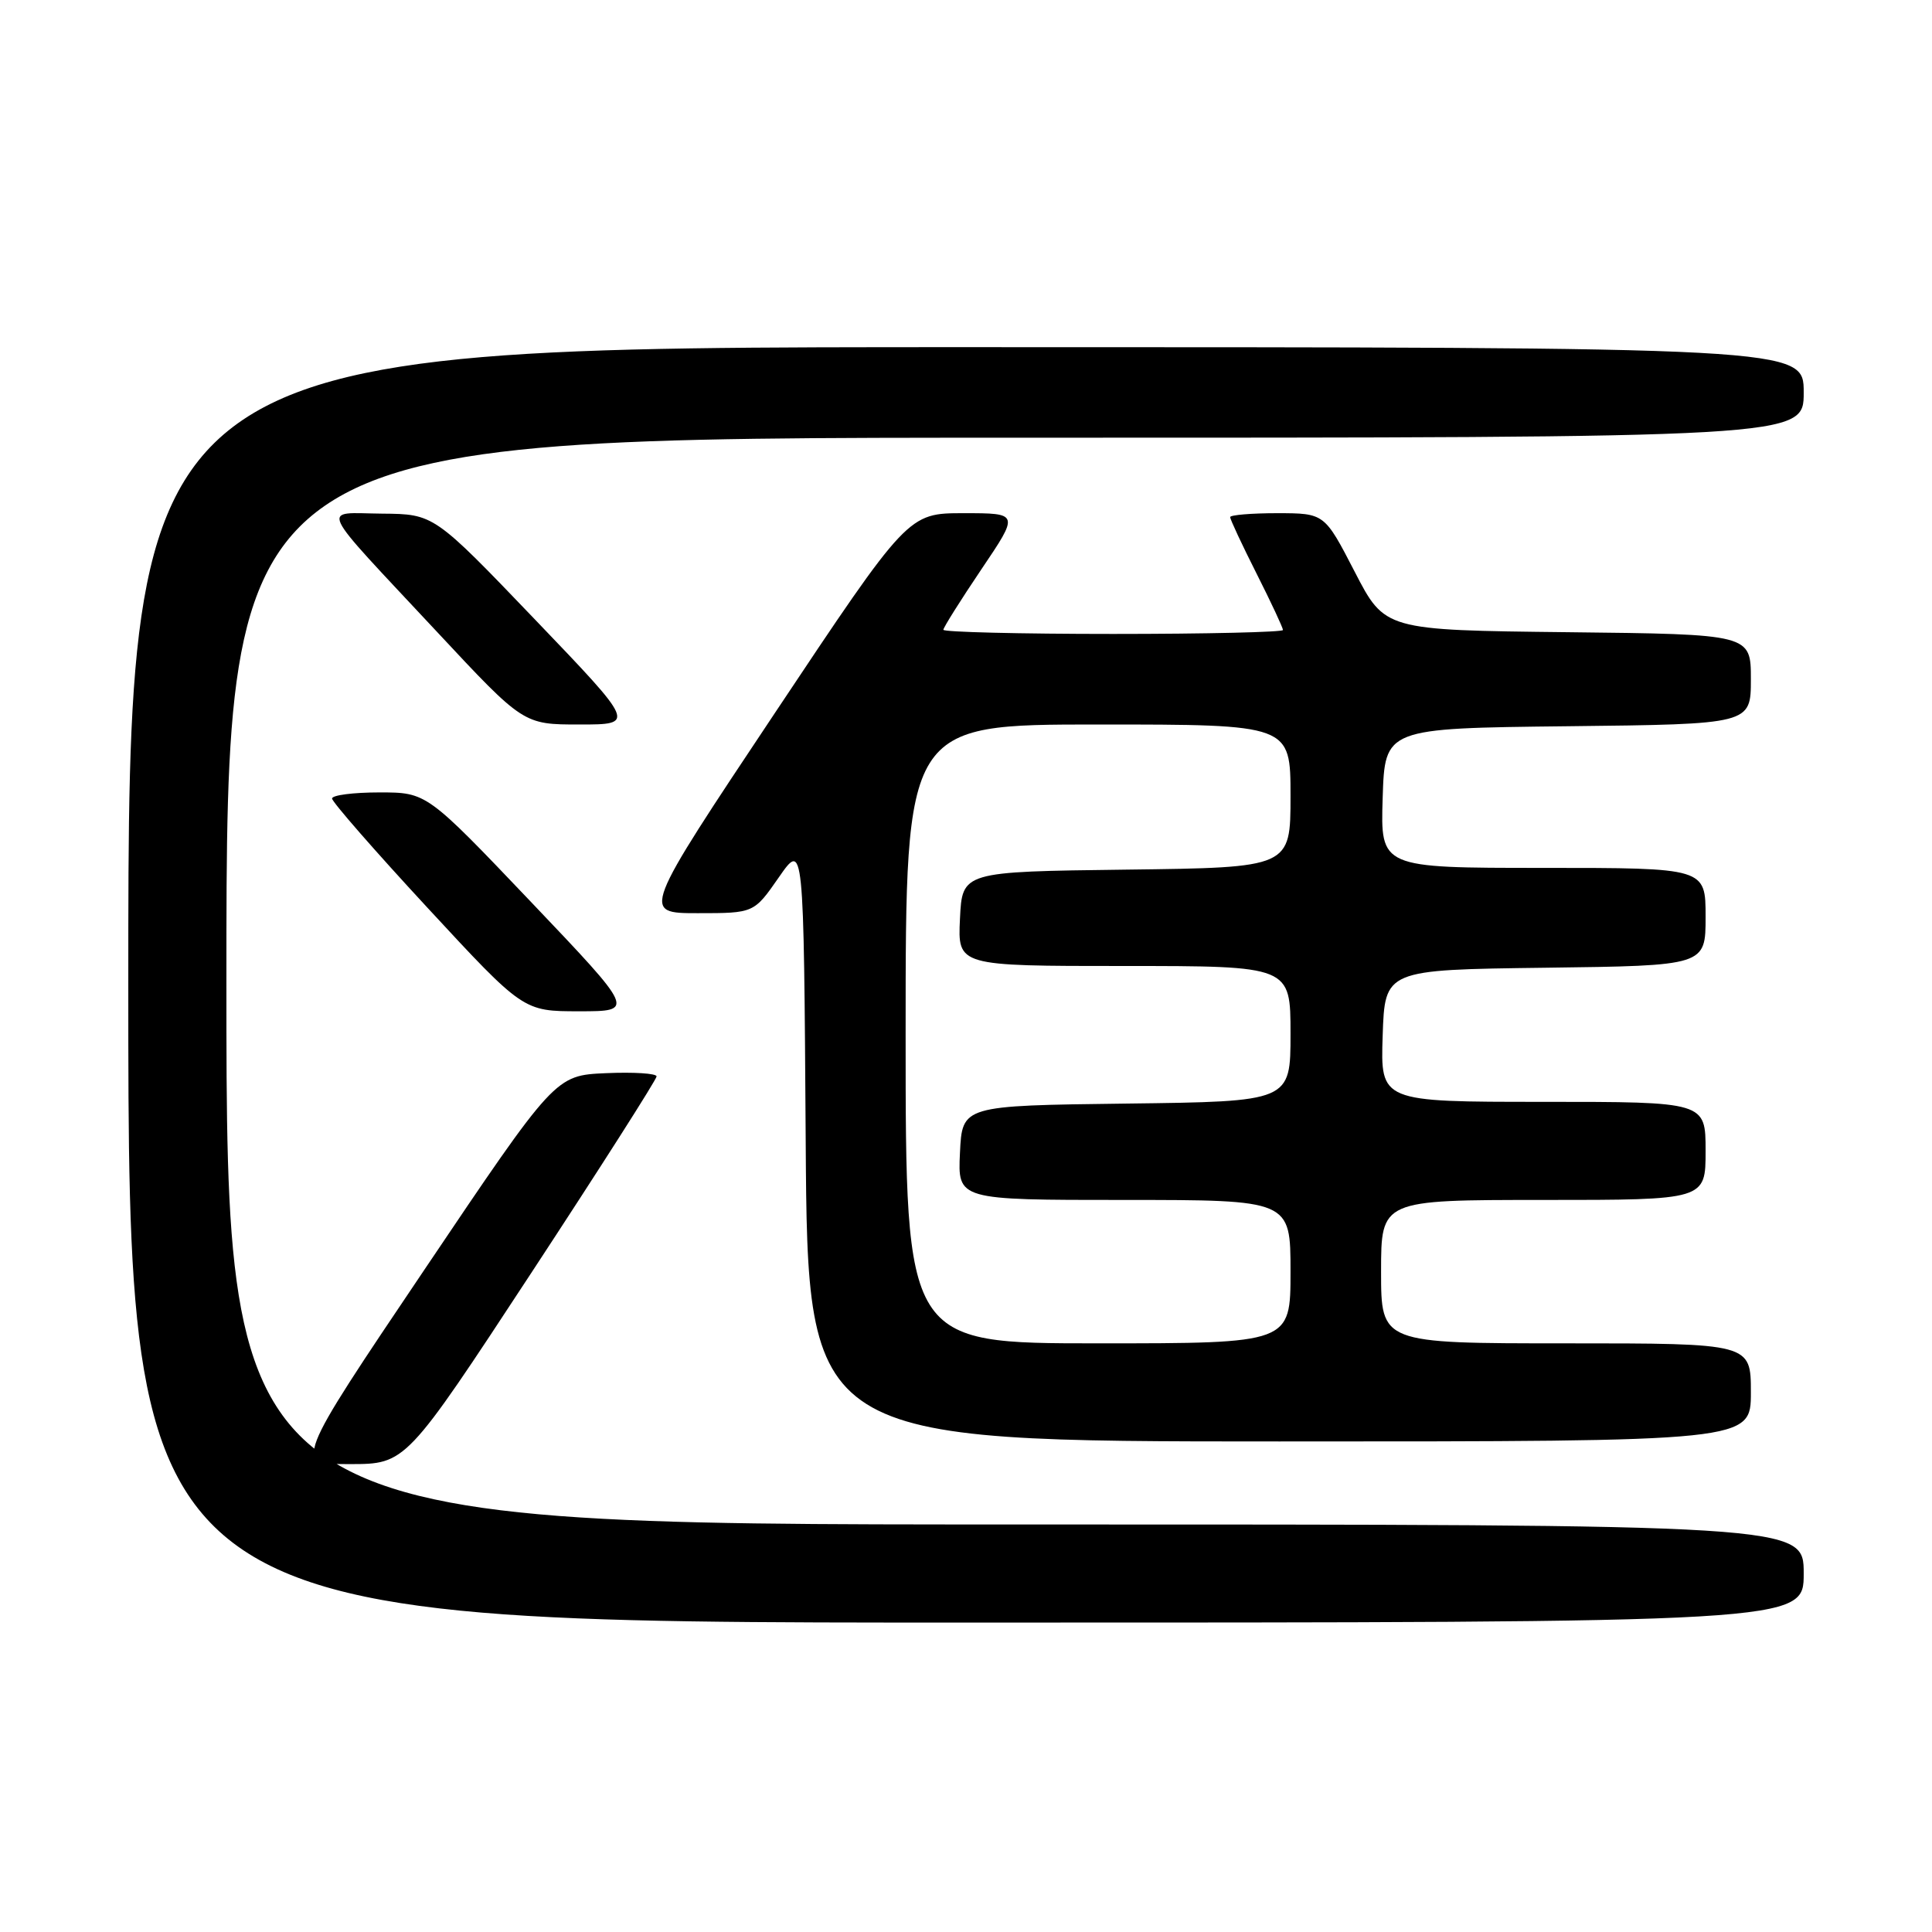 <?xml version="1.0" encoding="UTF-8" standalone="no"?>
<!DOCTYPE svg PUBLIC "-//W3C//DTD SVG 1.1//EN" "http://www.w3.org/Graphics/SVG/1.1/DTD/svg11.dtd" >
<svg xmlns="http://www.w3.org/2000/svg" xmlns:xlink="http://www.w3.org/1999/xlink" version="1.1" viewBox="0 0 256 256">
 <g >
 <path fill="currentColor"
d=" M 239.00 208.50 C 239.00 202.00 239.00 202.00 134.50 202.00 C 30.00 202.00 30.00 202.00 30.00 130.00 C 30.00 58.00 30.00 58.00 134.50 58.00 C 239.00 58.00 239.00 58.00 239.00 52.00 C 239.00 46.00 239.00 46.00 128.00 46.00 C 17.00 46.00 17.00 46.00 17.00 130.50 C 17.00 215.00 17.00 215.00 128.00 215.00 C 239.00 215.00 239.00 215.00 239.00 208.50 Z  M 70.39 168.68 C 79.53 154.75 87.00 143.03 87.00 142.63 C 87.00 142.23 83.98 142.04 80.29 142.20 C 73.57 142.50 73.57 142.50 56.23 168.25 C 38.89 194.00 38.89 194.00 46.34 194.00 C 53.78 194.00 53.78 194.00 70.39 168.68 Z  M 232.00 184.50 C 232.00 178.00 232.00 178.00 207.50 178.00 C 183.00 178.00 183.00 178.00 183.00 168.50 C 183.00 159.00 183.00 159.00 204.50 159.00 C 226.00 159.00 226.00 159.00 226.00 152.50 C 226.00 146.00 226.00 146.00 204.46 146.00 C 182.92 146.00 182.92 146.00 183.21 137.25 C 183.50 128.50 183.50 128.50 204.75 128.23 C 226.00 127.96 226.00 127.96 226.00 121.48 C 226.00 115.00 226.00 115.00 204.46 115.00 C 182.92 115.00 182.92 115.00 183.21 105.75 C 183.50 96.50 183.50 96.50 207.75 96.23 C 232.00 95.96 232.00 95.96 232.00 90.00 C 232.00 84.04 232.00 84.04 207.75 83.77 C 183.50 83.50 183.50 83.50 179.50 75.75 C 175.50 68.01 175.50 68.01 169.25 68.00 C 165.81 68.00 163.00 68.24 163.00 68.52 C 163.00 68.81 164.57 72.18 166.50 76.00 C 168.43 79.82 170.00 83.19 170.00 83.48 C 170.00 83.76 159.88 84.00 147.50 84.00 C 135.12 84.00 125.00 83.75 125.00 83.45 C 125.00 83.16 127.26 79.56 130.03 75.45 C 135.06 68.00 135.06 68.00 127.69 68.00 C 120.32 68.00 120.32 68.00 102.66 94.50 C 85.00 121.00 85.00 121.00 92.45 121.00 C 99.90 121.00 99.90 121.00 103.20 116.25 C 106.50 111.50 106.50 111.50 106.76 151.25 C 107.02 191.00 107.02 191.00 169.51 191.00 C 232.00 191.00 232.00 191.00 232.00 184.50 Z  M 70.35 119.50 C 56.54 105.00 56.54 105.00 50.27 105.00 C 46.82 105.00 44.00 105.36 44.00 105.81 C 44.00 106.25 49.70 112.78 56.67 120.31 C 69.34 134.00 69.34 134.00 76.74 134.00 C 84.15 134.00 84.15 134.00 70.35 119.50 Z  M 70.86 82.06 C 57.50 68.12 57.50 68.12 50.63 68.06 C 42.48 67.99 41.74 66.41 57.93 83.75 C 69.36 96.00 69.36 96.00 76.79 96.00 C 84.22 96.00 84.22 96.00 70.86 82.06 Z  M 120.00 137.00 C 120.00 96.00 120.00 96.00 145.50 96.00 C 171.00 96.00 171.00 96.00 171.00 105.48 C 171.00 114.96 171.00 114.96 149.25 115.23 C 127.50 115.50 127.50 115.50 127.20 121.75 C 126.90 128.00 126.90 128.00 148.95 128.00 C 171.00 128.00 171.00 128.00 171.00 136.98 C 171.00 145.96 171.00 145.96 149.25 146.23 C 127.50 146.50 127.50 146.50 127.20 152.75 C 126.90 159.00 126.90 159.00 148.95 159.00 C 171.00 159.00 171.00 159.00 171.00 168.50 C 171.00 178.00 171.00 178.00 145.50 178.00 C 120.00 178.00 120.00 178.00 120.00 137.00 Z "/>
</g>
</svg>